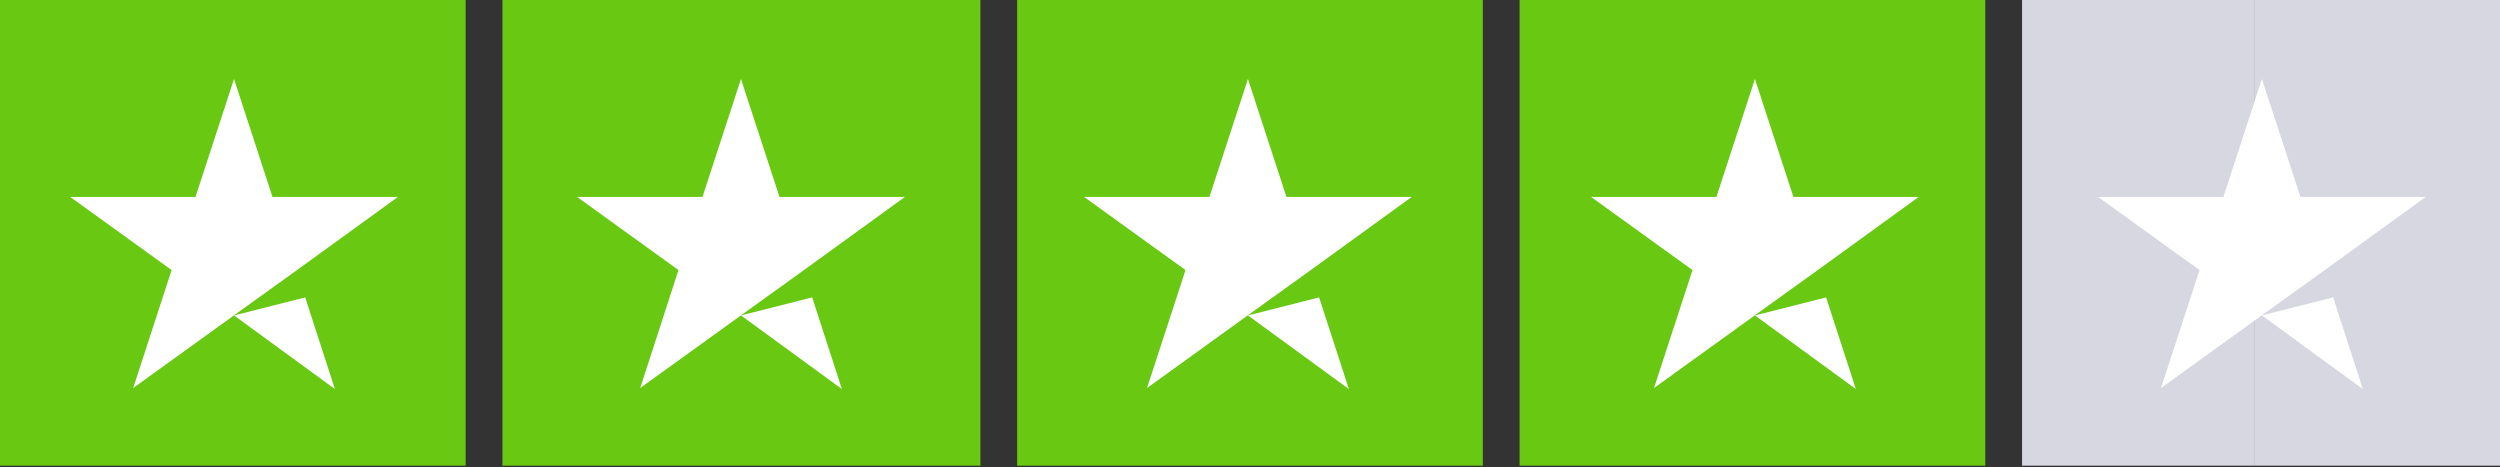<svg id="ab64d891-5ae3-47ed-83be-a2741b76d4d4" data-name="Layer 1 copy" xmlns="http://www.w3.org/2000/svg" width="107" height="20" viewBox="0 0 107 20"><rect x="0" y="0" width="107" height="20" fill="#333333" stroke="none"/><title>trsutpilot-4starsArtboard 1</title><path d="M19.931,0H0V19.931H19.931Z" fill="#68c812"/><path d="M41.961,0H21.505V19.931H41.961Z" fill="#68c812"/><path d="M63.465,0H43.534V19.931H63.465Z" fill="#68c812"/><path d="M84.97,0H65.039V19.931H84.97Z" fill="#68c812"/><path d="M107,0H96.51V19.931H107Z" fill="#d7d7e2"/><path d="M96.51,0H86.544V19.931H96.51Z" fill="#d7d7e2"/><path d="M10.016,13.5l3.046-.772,1.272,3.923Zm7.01-5.07H11.663L10.016,3.38,8.367,8.429H3.005l4.34,3.13L5.7,16.608l4.34-3.13,2.671-1.919,4.318-3.13Z" fill="#fff"/><path d="M31.714,13.5l3.047-.772,1.272,3.923Zm7.011-5.07H33.362L31.714,3.38,30.066,8.429H24.7l4.339,3.13L27.4,16.608l4.34-3.13,2.67-1.92,4.319-3.13Z" fill="#fff"/><path d="M53.412,13.5l3.046-.772,1.273,3.923Zm7.011-5.07H55.06L53.412,3.38,51.763,8.429H46.4l4.34,3.13-1.648,5.049,4.339-3.13,2.671-1.92,4.319-3.13Z" fill="#fff"/><path d="M75.111,13.5l3.047-.772L79.43,16.65Zm7.011-5.07H76.759L75.111,3.38,73.463,8.429H68.1l4.339,3.13-1.648,5.049,4.34-3.13,2.67-1.92,4.319-3.13Z" fill="#fff"/><path d="M96.81,13.5l3.047-.772,1.272,3.923Zm7.011-5.07H98.458L96.81,3.38,95.162,8.429H89.8l4.34,3.13-1.649,5.049,4.34-3.13,2.671-1.92,4.318-3.13Z" fill="#fff"/></svg>